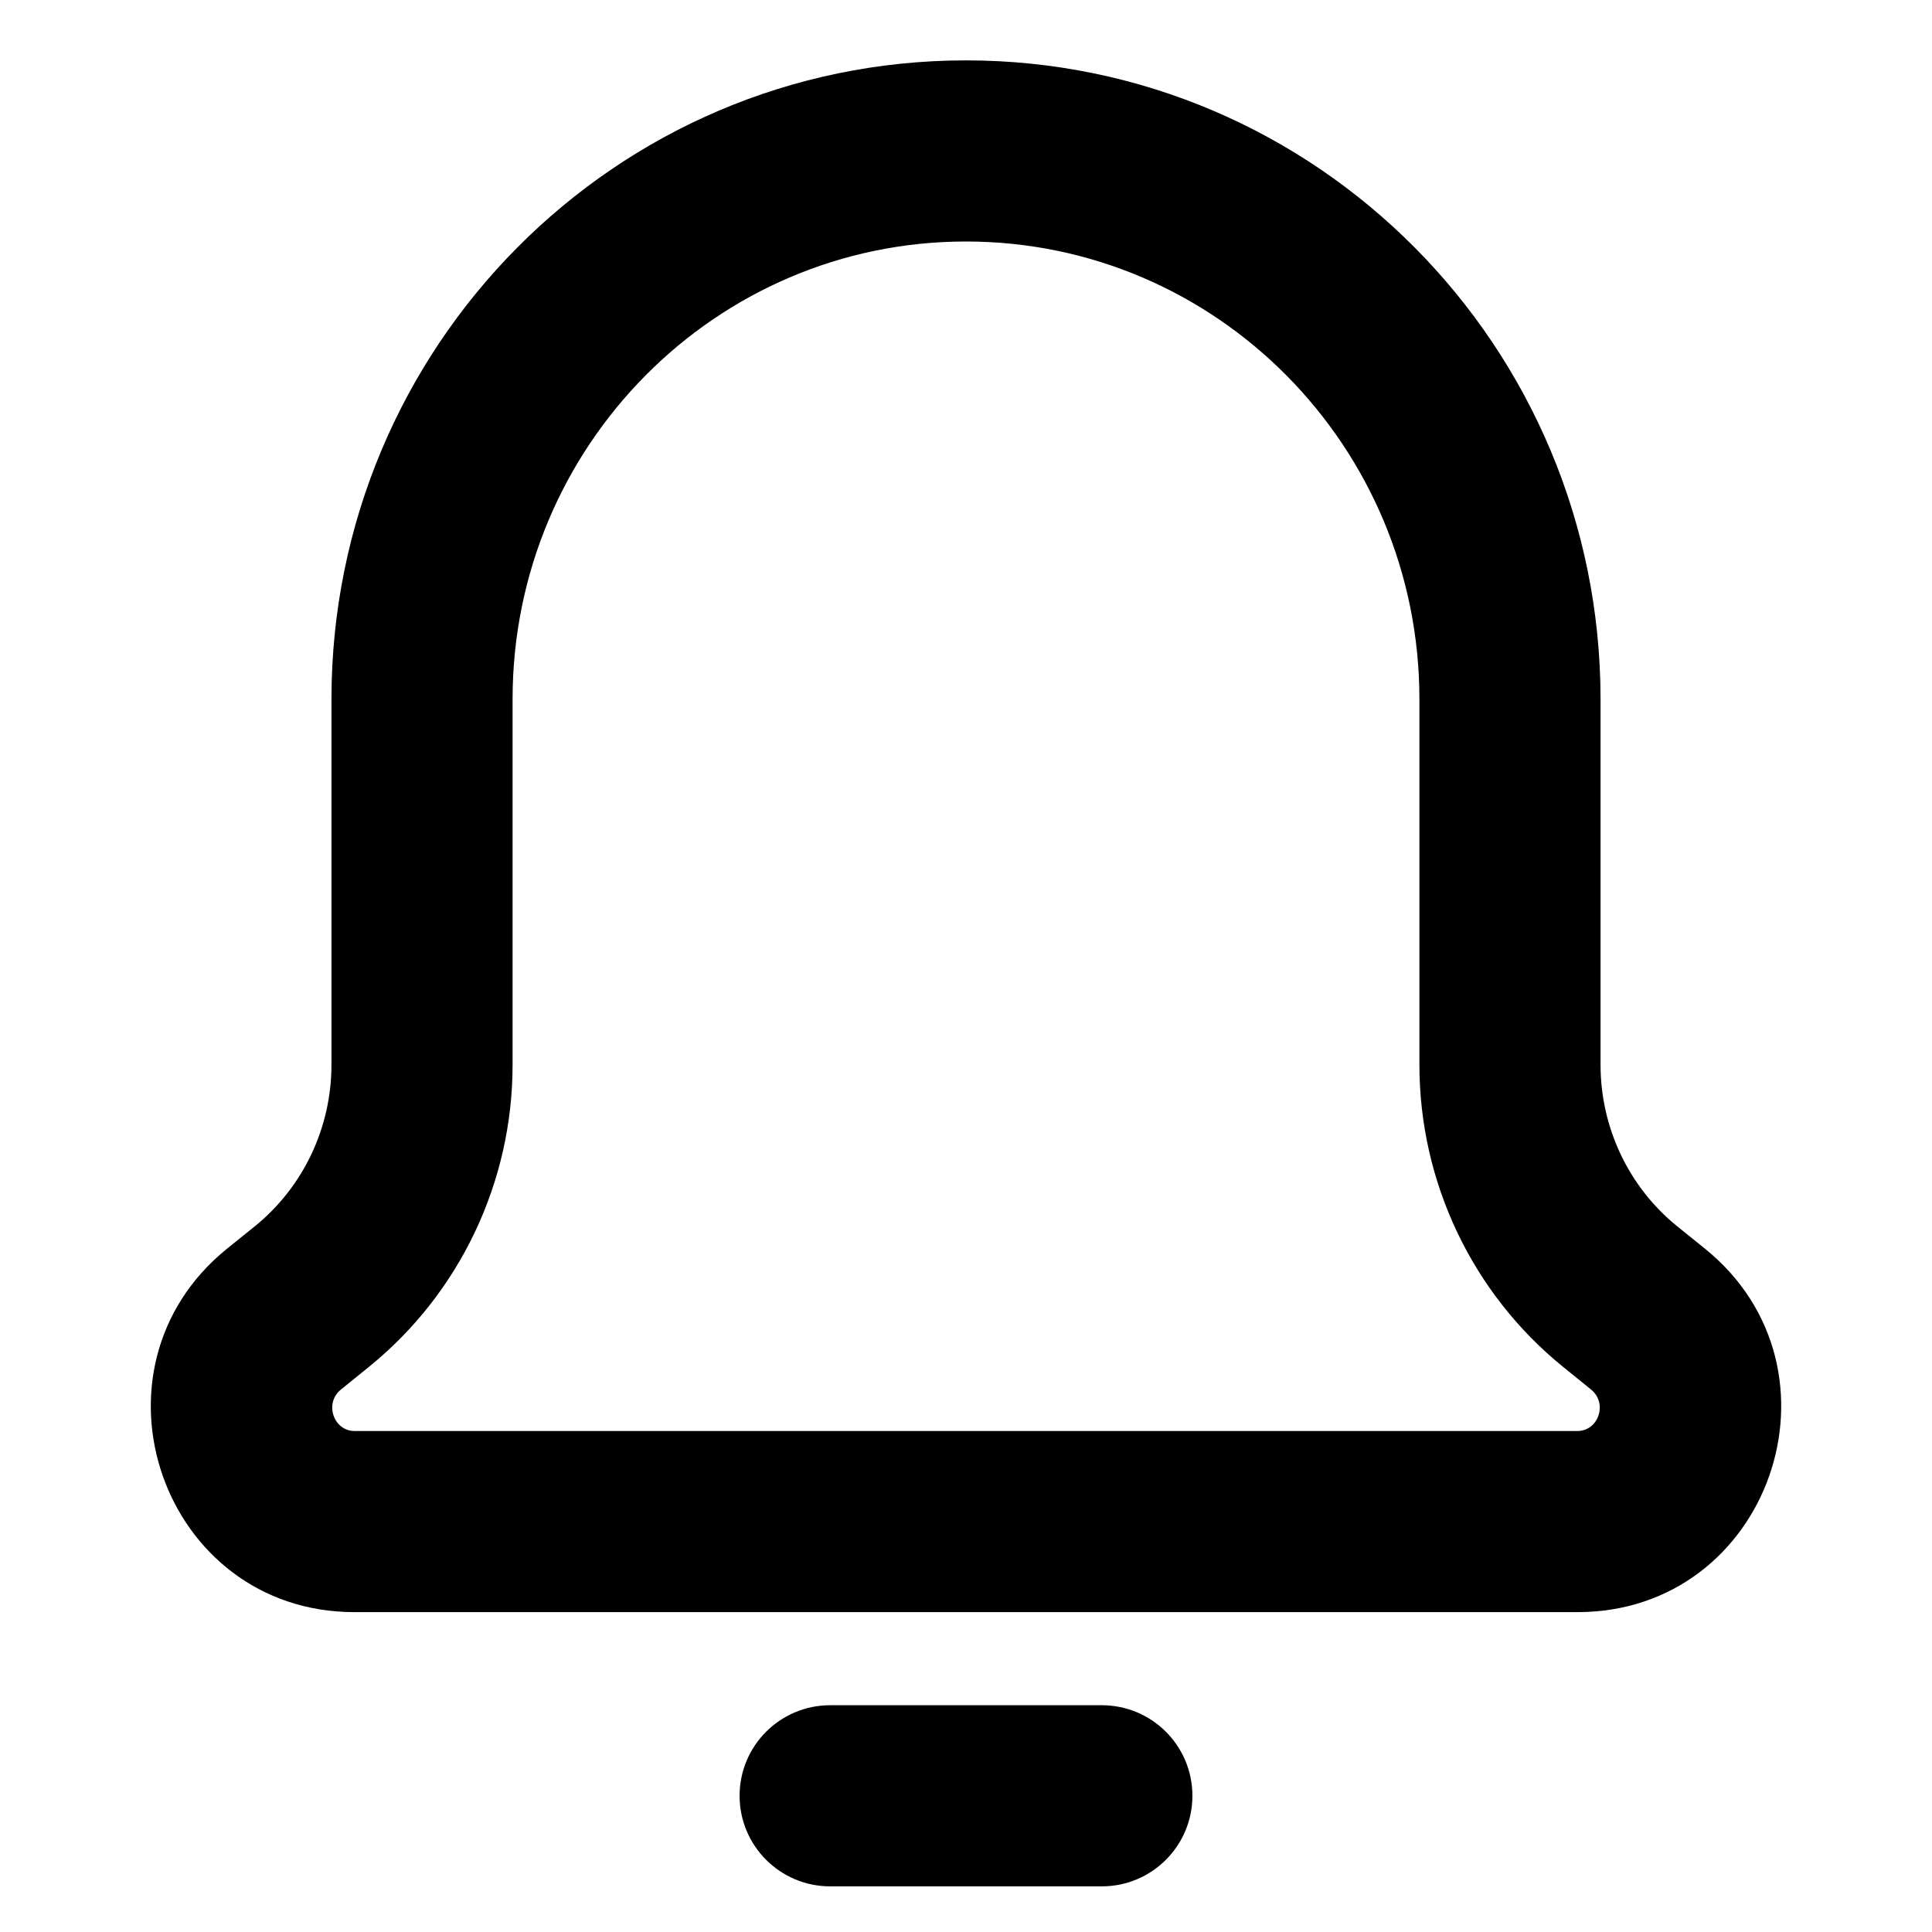 <?xml version="1.0" encoding="UTF-8"?>
<svg viewBox="0 0 16 16" version="1.1" xmlns="http://www.w3.org/2000/svg" xmlns:xlink="http://www.w3.org/1999/xlink">

  <path fill="currentColor"
    d="M8,0.5 C5.097,0.5 2.745,2.87 2.745,5.791 L2.745,8.818 C2.745,9.338 2.512,9.83 2.111,10.155 L1.879,10.342 C0.644,11.343 1.345,13.351 2.936,13.351 L13.064,13.351 C14.655,13.351 15.356,11.343 14.121,10.342 L13.889,10.155 C13.488,9.83 13.255,9.338 13.255,8.818 L13.255,5.791 C13.255,2.87 10.903,0.5 8,0.5 Z M8,2 C10.072,2 11.755,3.696 11.755,5.791 L11.755,8.818 C11.755,9.789 12.192,10.71 12.945,11.32 L13.177,11.508 C13.317,11.622 13.237,11.851 13.064,11.851 L2.936,11.851 C2.763,11.851 2.683,11.622 2.823,11.508 L3.055,11.32 C3.808,10.71 4.245,9.79 4.245,8.818 L4.245,5.791 C4.245,3.696 5.928,2 8,2 Z M9.125,14.122 C9.539,14.122 9.875,14.457 9.875,14.872 C9.875,15.286 9.539,15.622 9.125,15.622 L6.875,15.622 C6.461,15.622 6.125,15.286 6.125,14.872 C6.125,14.457 6.461,14.122 6.875,14.122 L9.125,14.122 Z">
  </path>

</svg>
